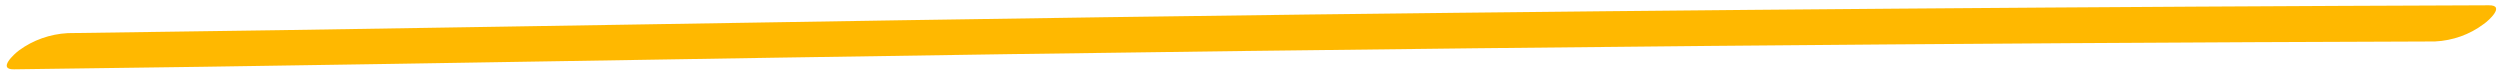 <svg width="370" height="11" viewBox="0 0 370 11" fill="none" xmlns="http://www.w3.org/2000/svg">
<path d="M368.358 0.782C310.125 0.989 251.901 1.444 193.685 2.147C153.354 2.642 113.046 3.318 72.715 3.971C51.818 4.319 30.921 4.63 10.025 4.903C7.409 5.045 4.901 5.931 2.834 7.444C2.115 7.961 -0.426 10.301 2.066 10.258C39.522 9.806 77.001 9.129 114.457 8.542C160.644 7.803 206.806 7.221 252.944 6.796C288.762 6.471 324.572 6.251 360.375 6.136C362.998 6.011 365.514 5.115 367.566 3.573C368.309 3.078 370.85 0.761 368.358 0.782Z" fill="#FFB800"/>
</svg>

